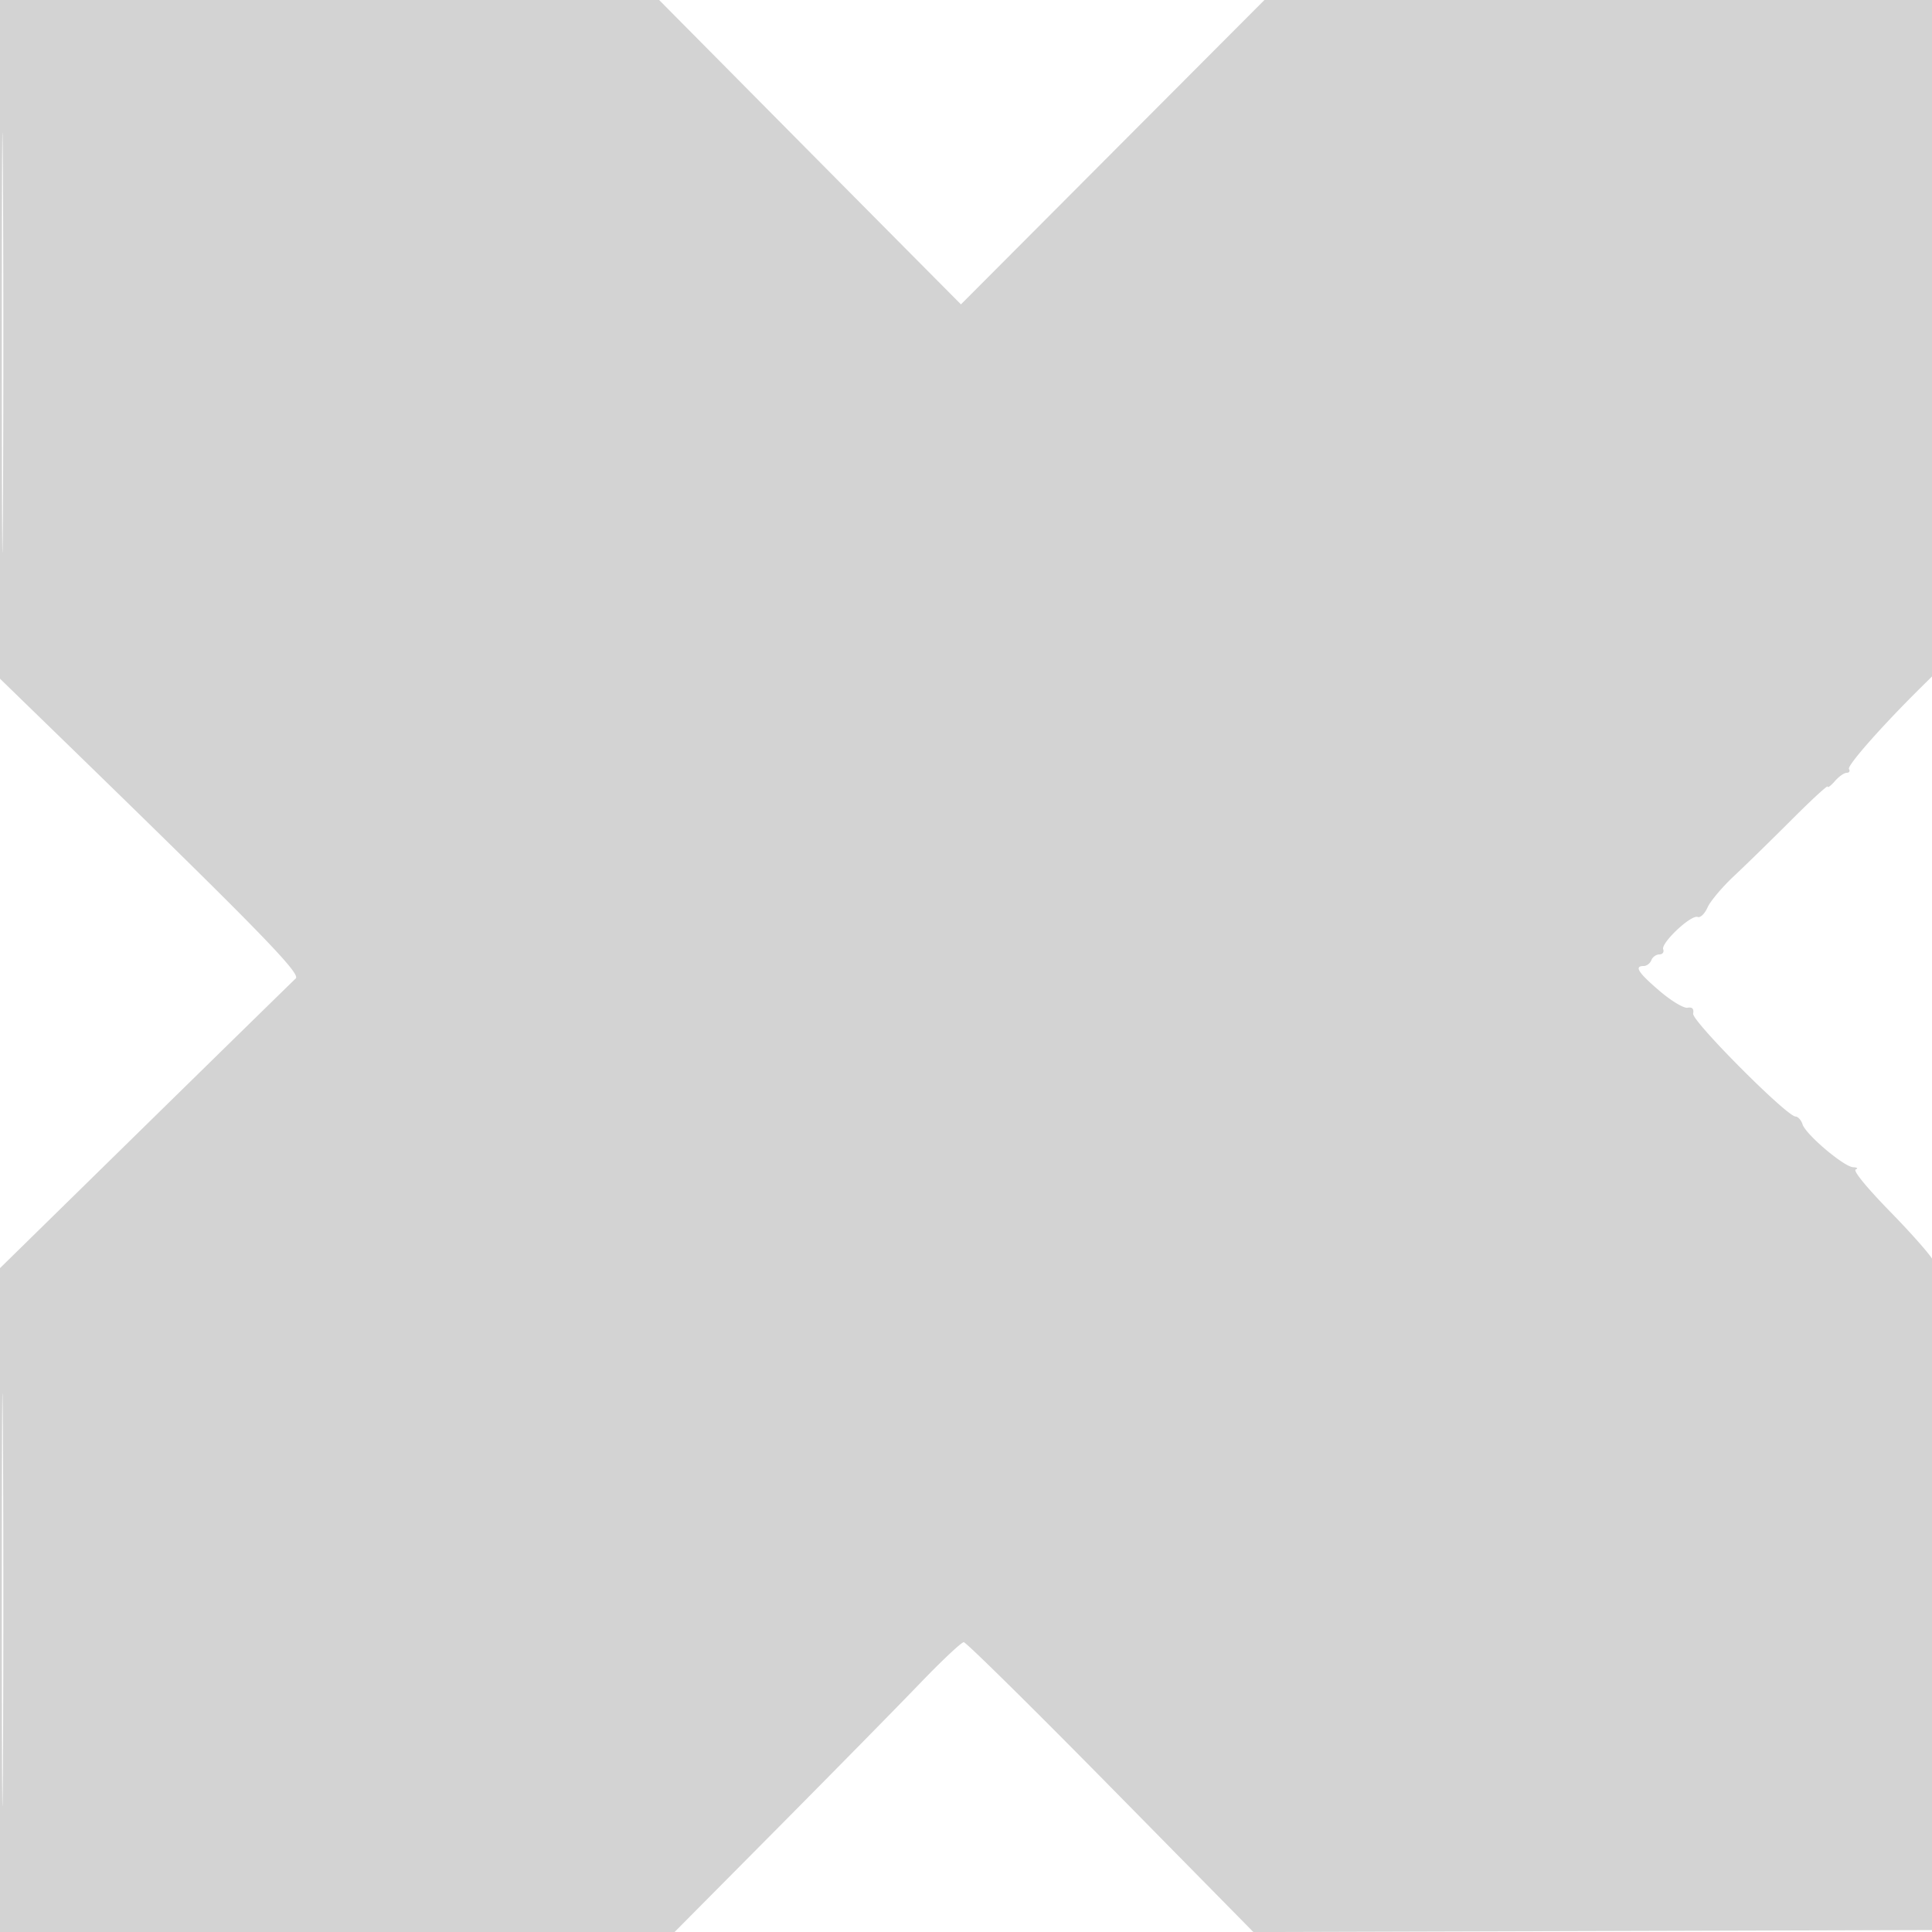 <svg xmlns="http://www.w3.org/2000/svg" width="500" height="500"><path d="M0 87.825v87.825l13.25 12.874c53.233 51.721 64.671 63.411 63.297 64.692-.758.706-18.291 17.864-38.963 38.129L0 328.19V500h174.586l26.538-26.75c14.596-14.712 31.186-31.587 36.868-37.5 5.682-5.913 10.825-10.75 11.429-10.75.604 0 17.715 16.877 38.024 37.505l36.927 37.506 88.064-.256 88.064-.255.256-85.648c.14-47.106-.085-86.558-.5-87.671-.416-1.112-5.366-6.747-11.001-12.52-6.159-6.312-9.748-10.698-9-11.001.688-.277.398-.537-.647-.581-2.391-.1-12.281-8.475-13.117-11.106-.344-1.085-1.158-1.991-1.808-2.014-2.325-.08-26.826-24.697-26.497-26.623.221-1.291-.215-1.747-1.467-1.535-.99.167-4.209-1.774-7.25-4.372-5.532-4.726-6.612-6.429-4.076-6.429.766 0 1.652-.675 1.969-1.5.316-.825 1.25-1.5 2.075-1.5.825 0 1.274-.589.998-1.308-.632-1.647 7.227-9.036 8.919-8.386.698.267 1.827-.819 2.55-2.452.714-1.613 3.802-5.277 6.862-8.143 3.06-2.866 9.764-9.416 14.899-14.556 5.134-5.14 9.335-9.009 9.335-8.597 0 .411.84-.221 1.867-1.405 1.027-1.184 2.404-2.153 3.059-2.153.656 0 .921-.439.589-.976-.539-.872 8.473-11.088 18.733-21.234l3.752-3.71V0H327.231l-39.268 39.385-39.269 39.386-11.097-11.172a68325.026 68325.026 0 0 1-39.055-39.385L170.583 0H0v87.825m.479.675C.478 136.9.6 156.846.75 132.825c.149-24.021.149-63.621 0-88C.601 20.446.479 40.1.479 88.5M.478 414c0 47.575.122 67.038.272 43.25.149-23.787.149-62.712 0-86.5C.6 346.963.478 366.425.478 414" fill="#d3d3d3" fill-rule="evenodd"/></svg>